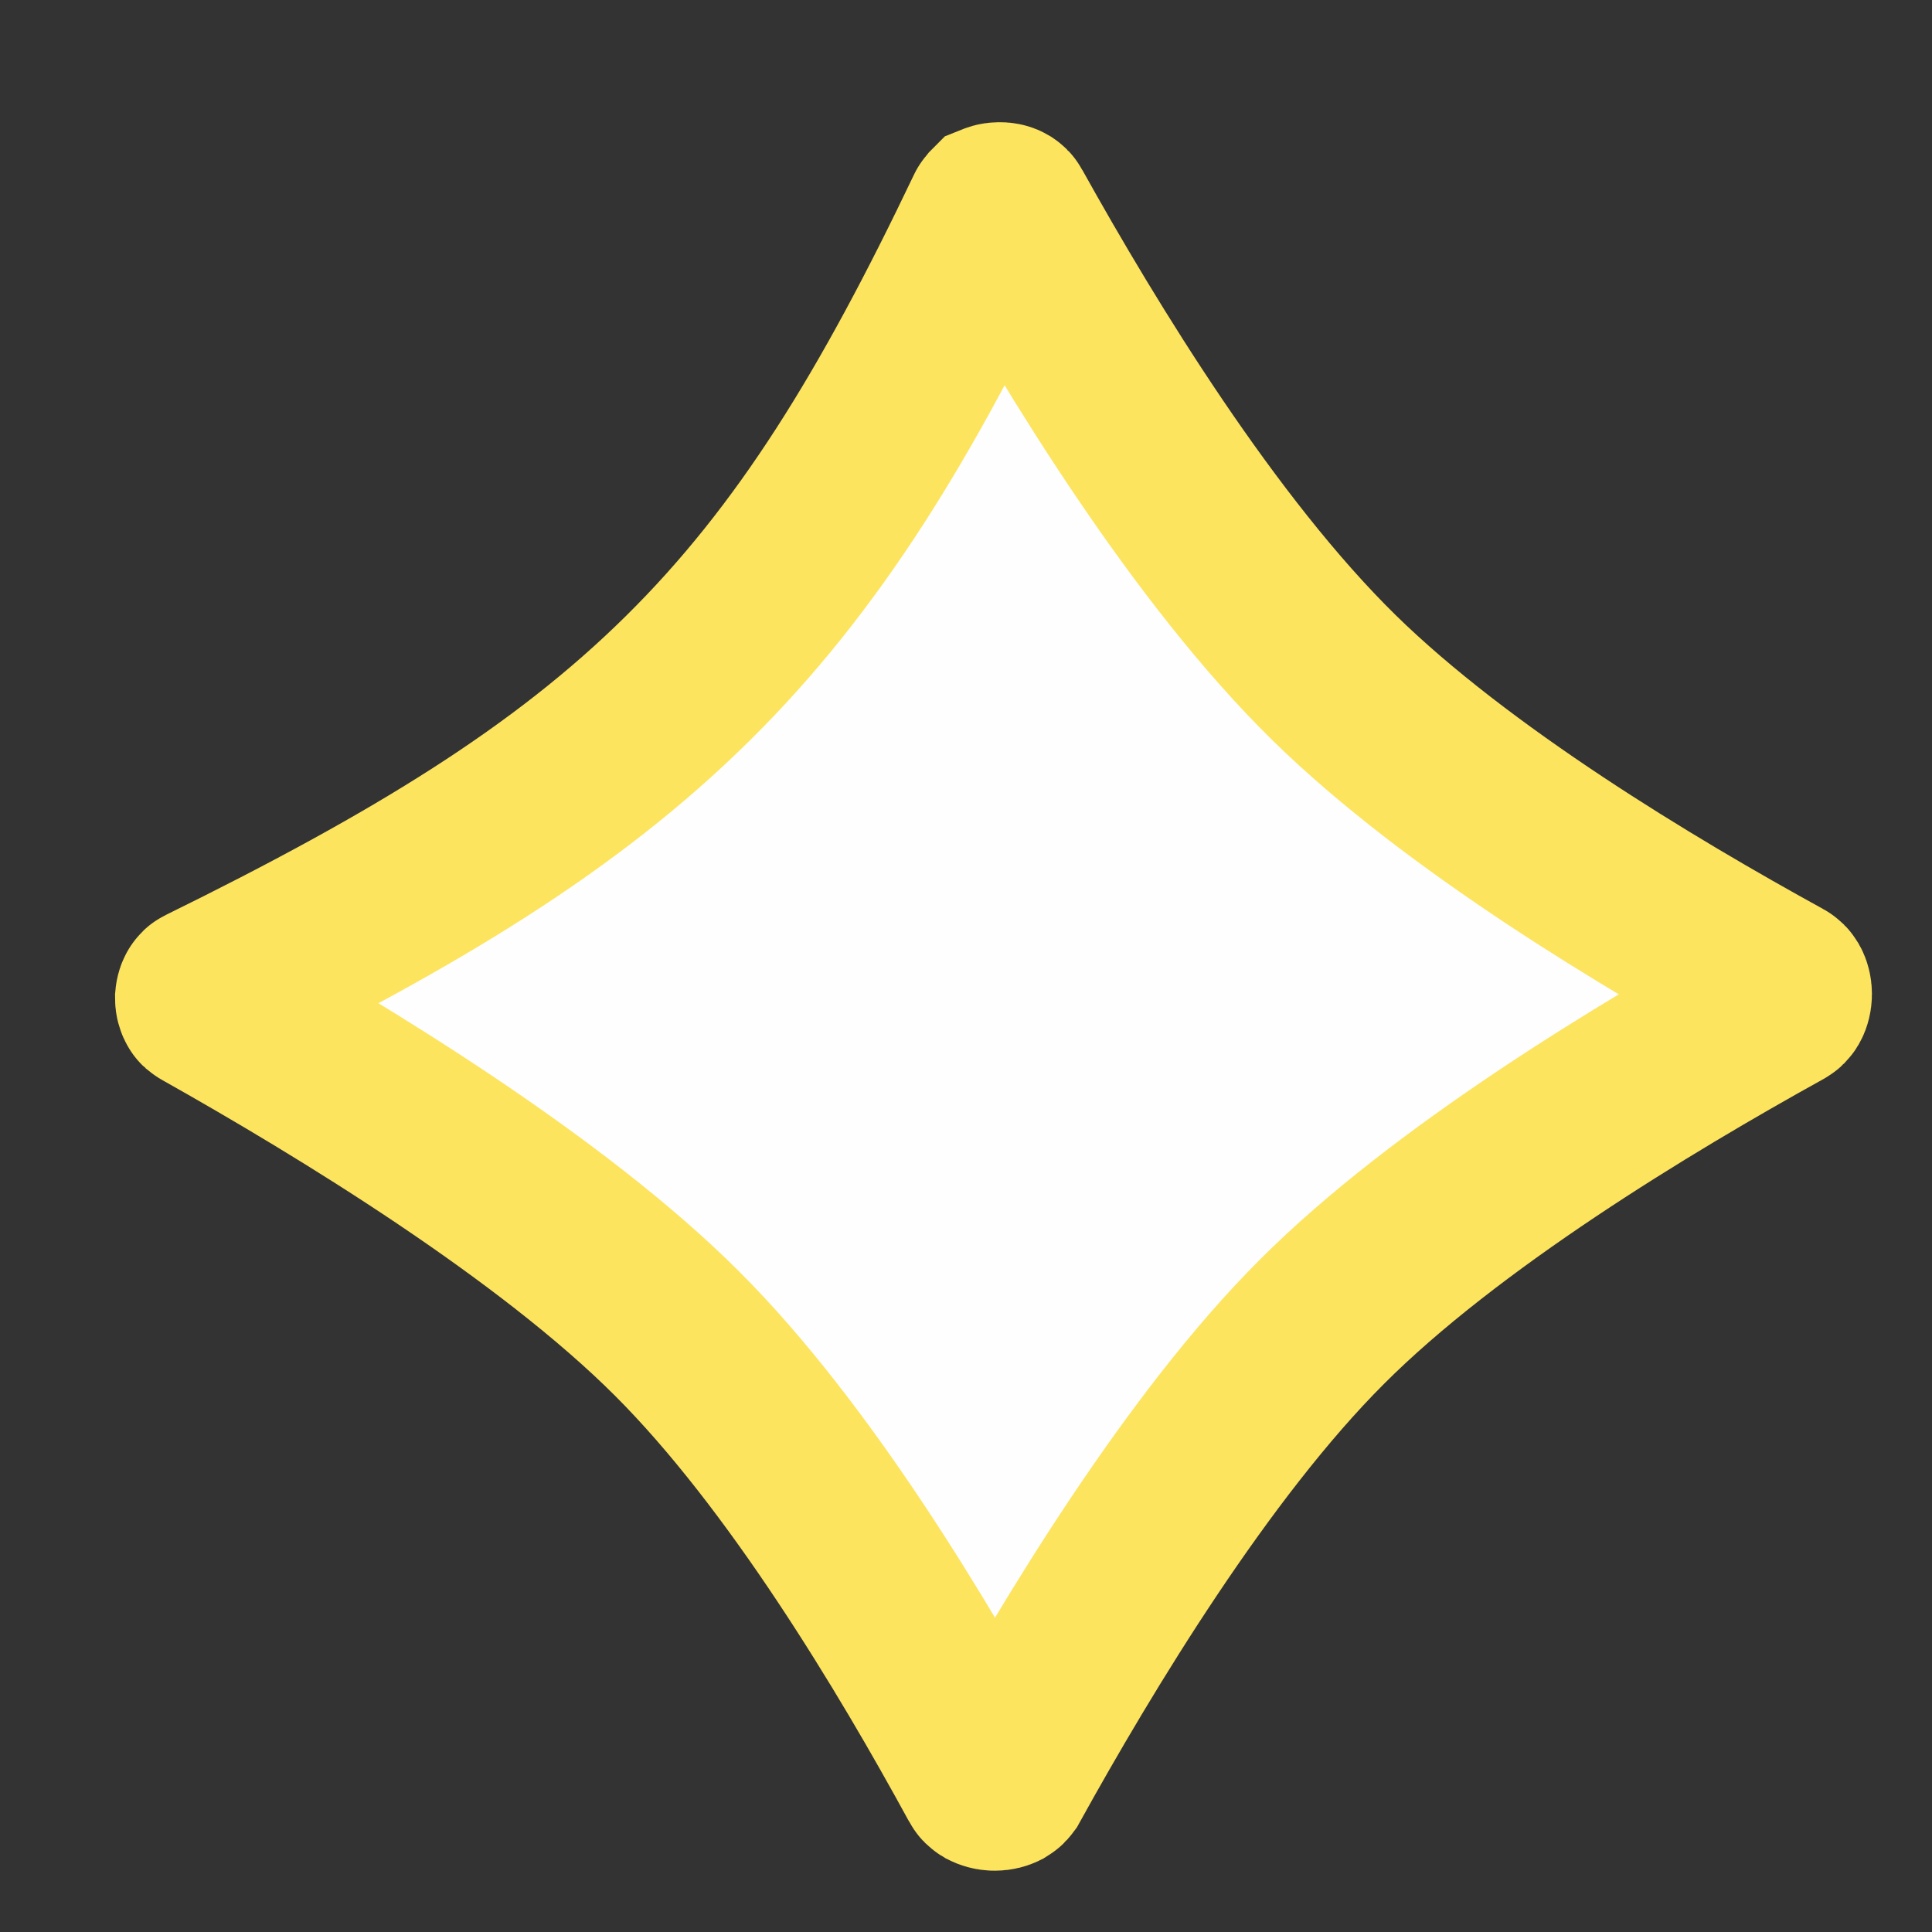<svg width="11" height="11" viewBox="0 0 11 11" fill="none" xmlns="http://www.w3.org/2000/svg">
<rect x="0" y="0" width="11" height="11" fill="#333333" stroke="none"/>
<path d="M1.168 5.713C1.162 5.71 1.161 5.709 1.16 5.706C1.158 5.702 1.155 5.694 1.155 5.683C1.156 5.672 1.159 5.665 1.161 5.662C1.161 5.66 1.162 5.66 1.162 5.66C1.162 5.66 1.163 5.659 1.167 5.657C2.369 5.066 3.223 4.547 3.914 3.864C4.608 3.179 5.108 2.357 5.655 1.21C5.657 1.205 5.659 1.204 5.661 1.202C5.666 1.2 5.675 1.196 5.688 1.196C5.702 1.195 5.712 1.198 5.717 1.201C5.72 1.203 5.722 1.204 5.725 1.21C6.163 1.997 6.859 3.136 7.596 3.859C8.298 4.547 9.386 5.2 10.14 5.614C10.144 5.616 10.147 5.619 10.15 5.624C10.154 5.631 10.158 5.644 10.158 5.66C10.158 5.676 10.154 5.689 10.15 5.696C10.147 5.701 10.145 5.703 10.14 5.706C9.365 6.135 8.231 6.82 7.526 7.526C6.822 8.229 6.139 9.358 5.71 10.133C5.707 10.137 5.705 10.14 5.7 10.143C5.692 10.147 5.68 10.151 5.663 10.151C5.646 10.151 5.633 10.146 5.625 10.142C5.62 10.139 5.617 10.136 5.615 10.132C5.203 9.376 4.552 8.289 3.855 7.593C3.141 6.879 1.963 6.16 1.168 5.713Z" fill="#FEFEFE" stroke="#FDE45F"/>
</svg>
